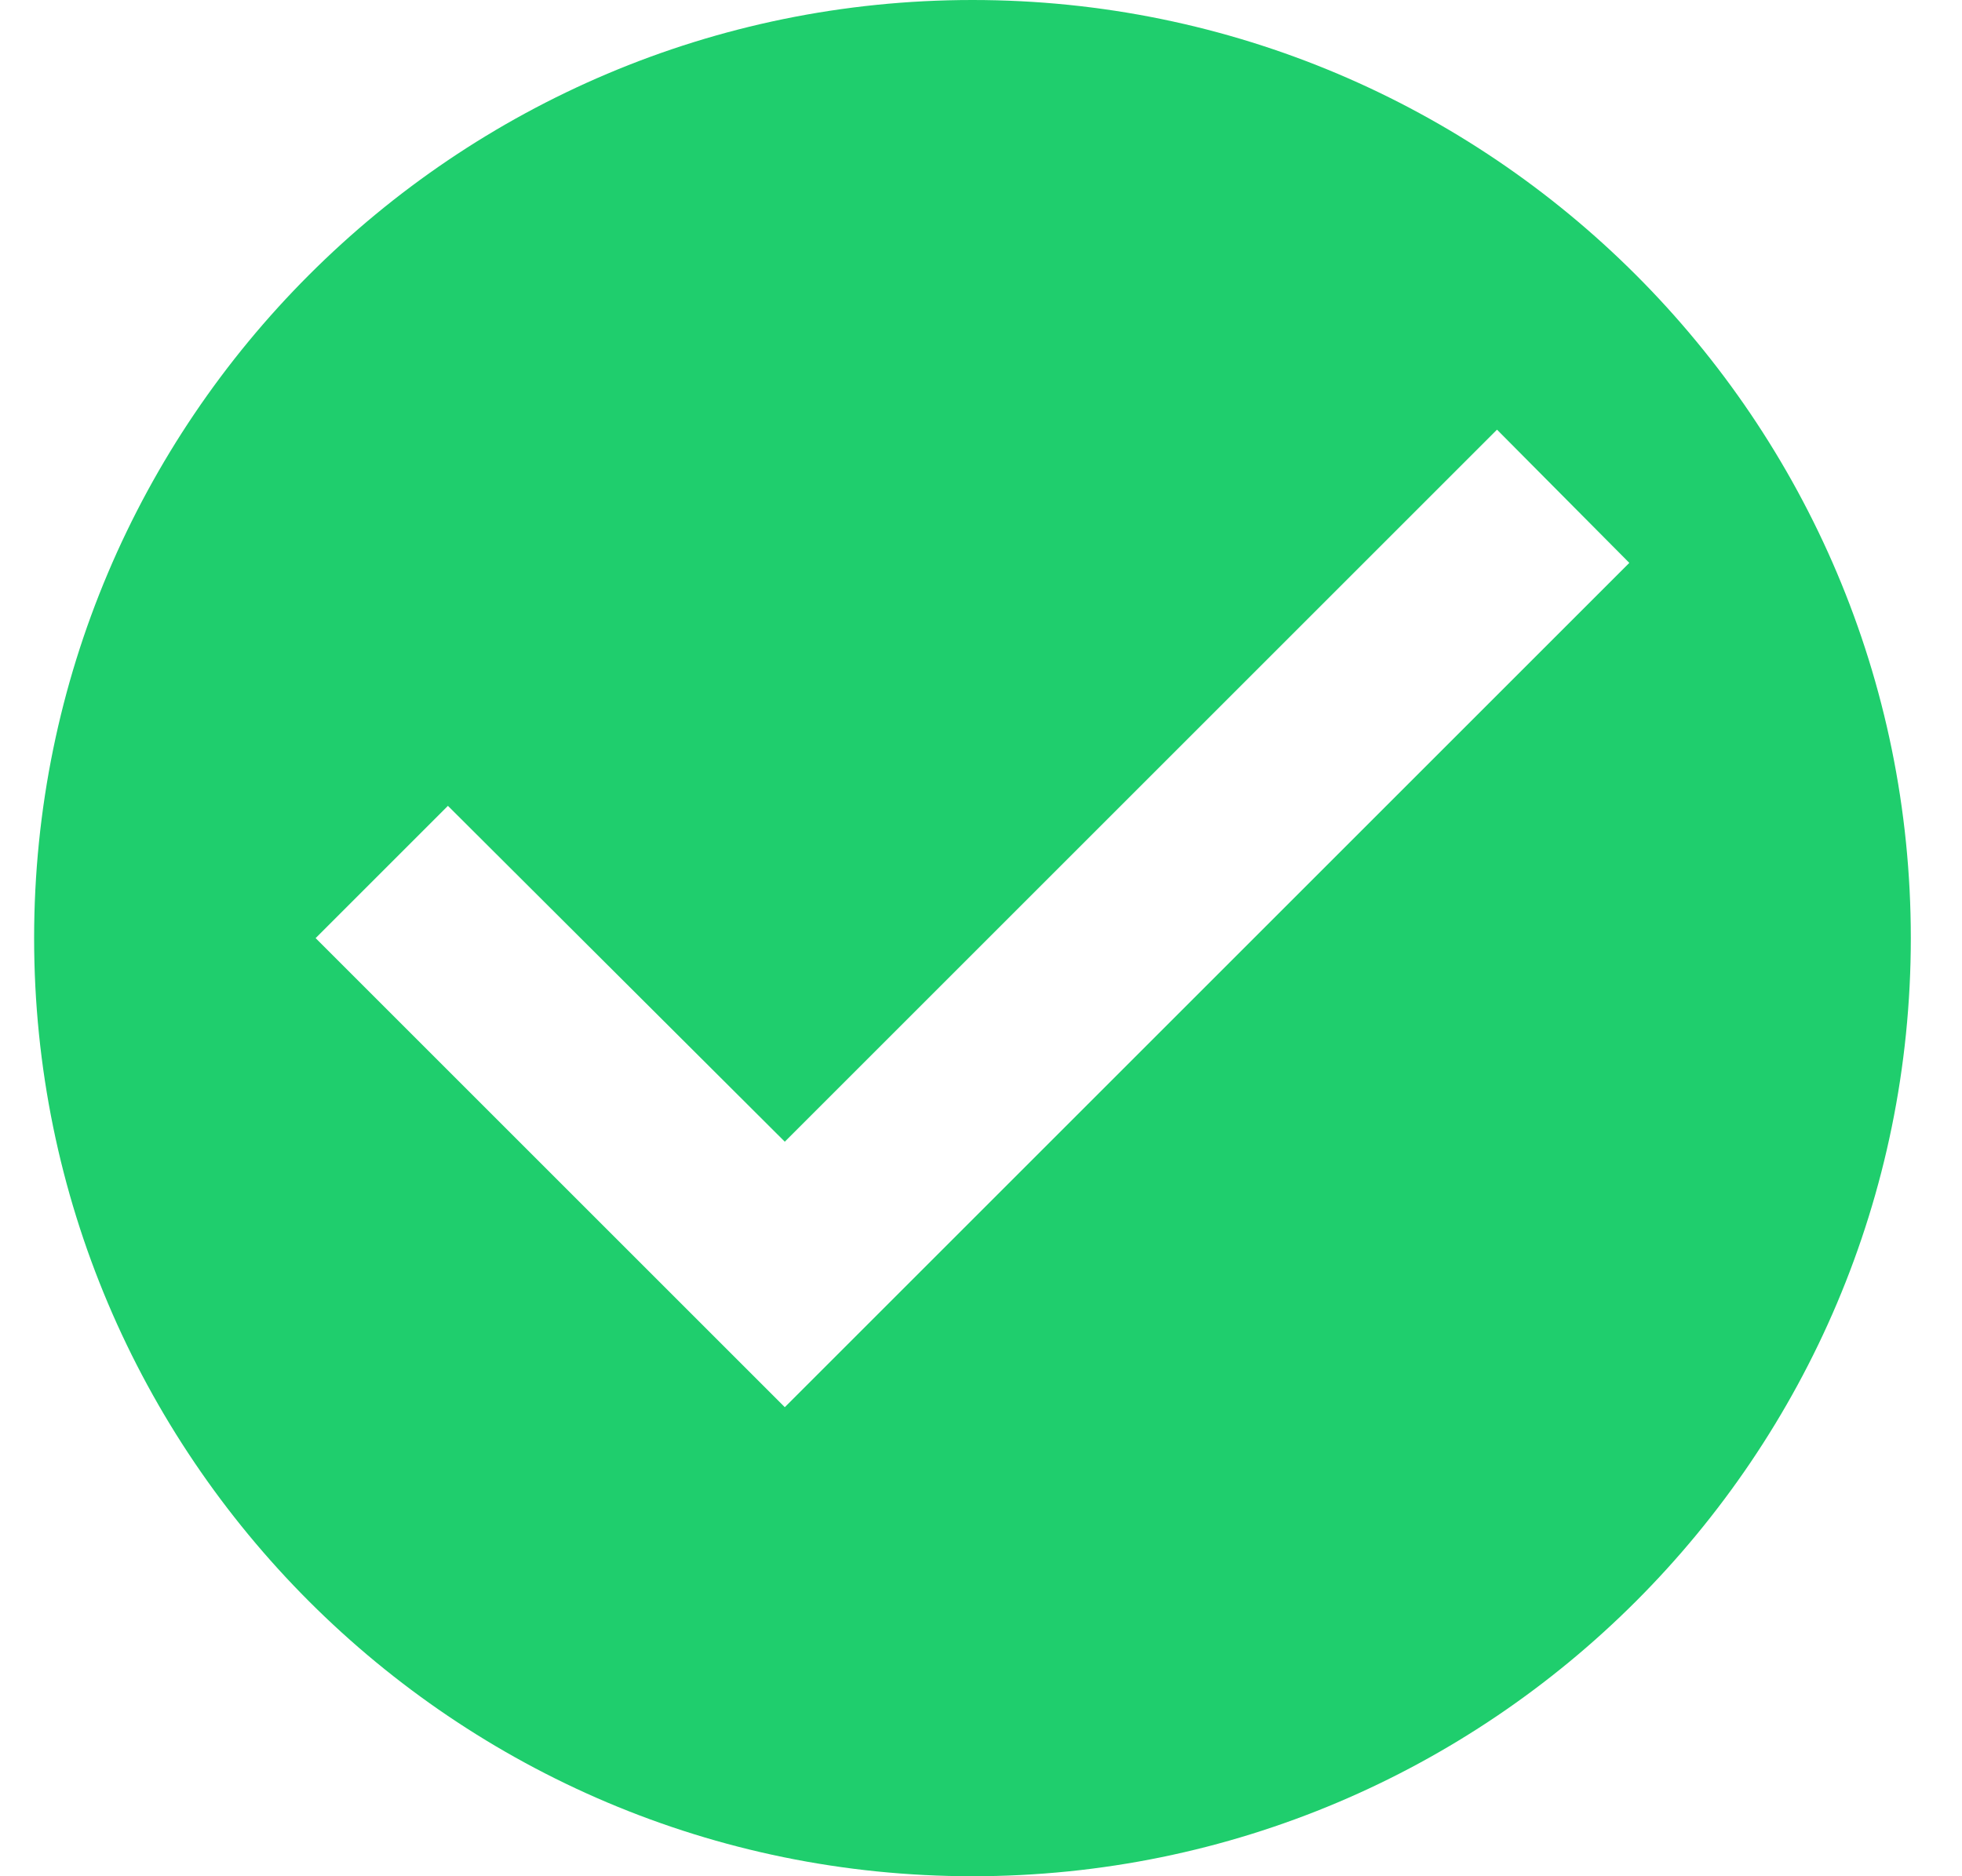 <svg xmlns="http://www.w3.org/2000/svg" width="23" height="22"><path fill="#1FCE6D" fill-rule="nonzero" d="M11.4 0C5.328 0 .4 4.928.4 11s4.928 11 11 11 11-4.928 11-11-4.928-11-11-11M9.2 16.5 3.7 11l1.551-1.551L9.2 13.387l8.349-8.349L19.1 6.6z"/></svg>